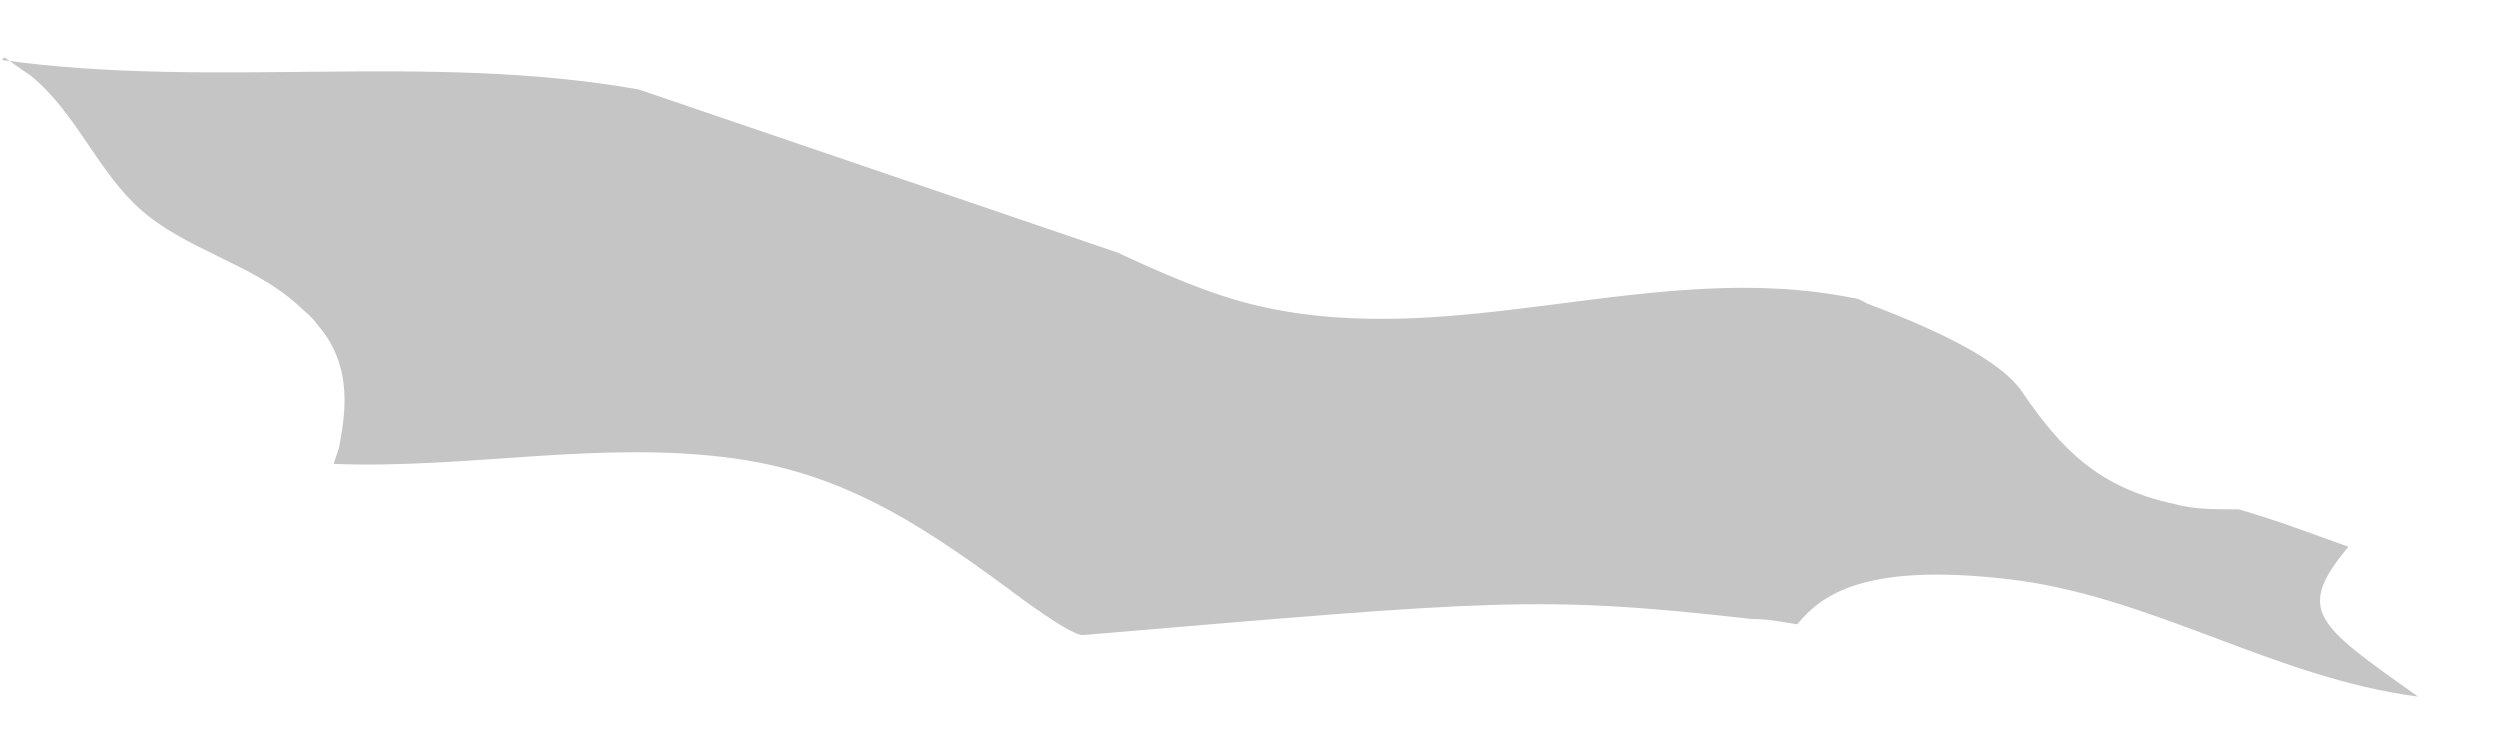 <svg width="27" height="8" viewBox="0 0 27 8" fill="none" xmlns="http://www.w3.org/2000/svg">
<path d="M0.048 0.619C0.048 0.619 0.251 0.764 0.337 0.821C0.829 1.226 1.06 1.861 1.522 2.266C2.014 2.699 2.707 2.843 3.198 3.277C3.256 3.334 3.372 3.421 3.429 3.508C3.834 3.97 3.718 4.519 3.661 4.837L3.603 5.01C5.048 5.068 6.492 4.75 7.937 4.952C9.18 5.125 10.047 5.732 11.058 6.483C11.405 6.733 11.617 6.859 11.694 6.859C16.144 6.483 16.607 6.425 18.918 6.685C19.092 6.685 19.236 6.714 19.41 6.743C19.67 6.425 20.132 6.079 21.664 6.252C23.224 6.425 24.553 7.321 26.114 7.523C25.016 6.743 24.785 6.599 25.363 5.905C24.958 5.761 24.582 5.616 24.178 5.501C23.918 5.501 23.686 5.501 23.484 5.443C22.675 5.27 22.27 4.865 21.837 4.23C21.644 3.941 21.086 3.623 20.161 3.277C20.161 3.277 20.074 3.219 20.016 3.219C17.878 2.786 15.74 3.797 13.601 3.306C13.081 3.19 12.503 2.93 12.07 2.728L6.897 0.966C4.614 0.561 2.302 0.966 0.02 0.648" fill="#C5C5C5"/>
</svg>
